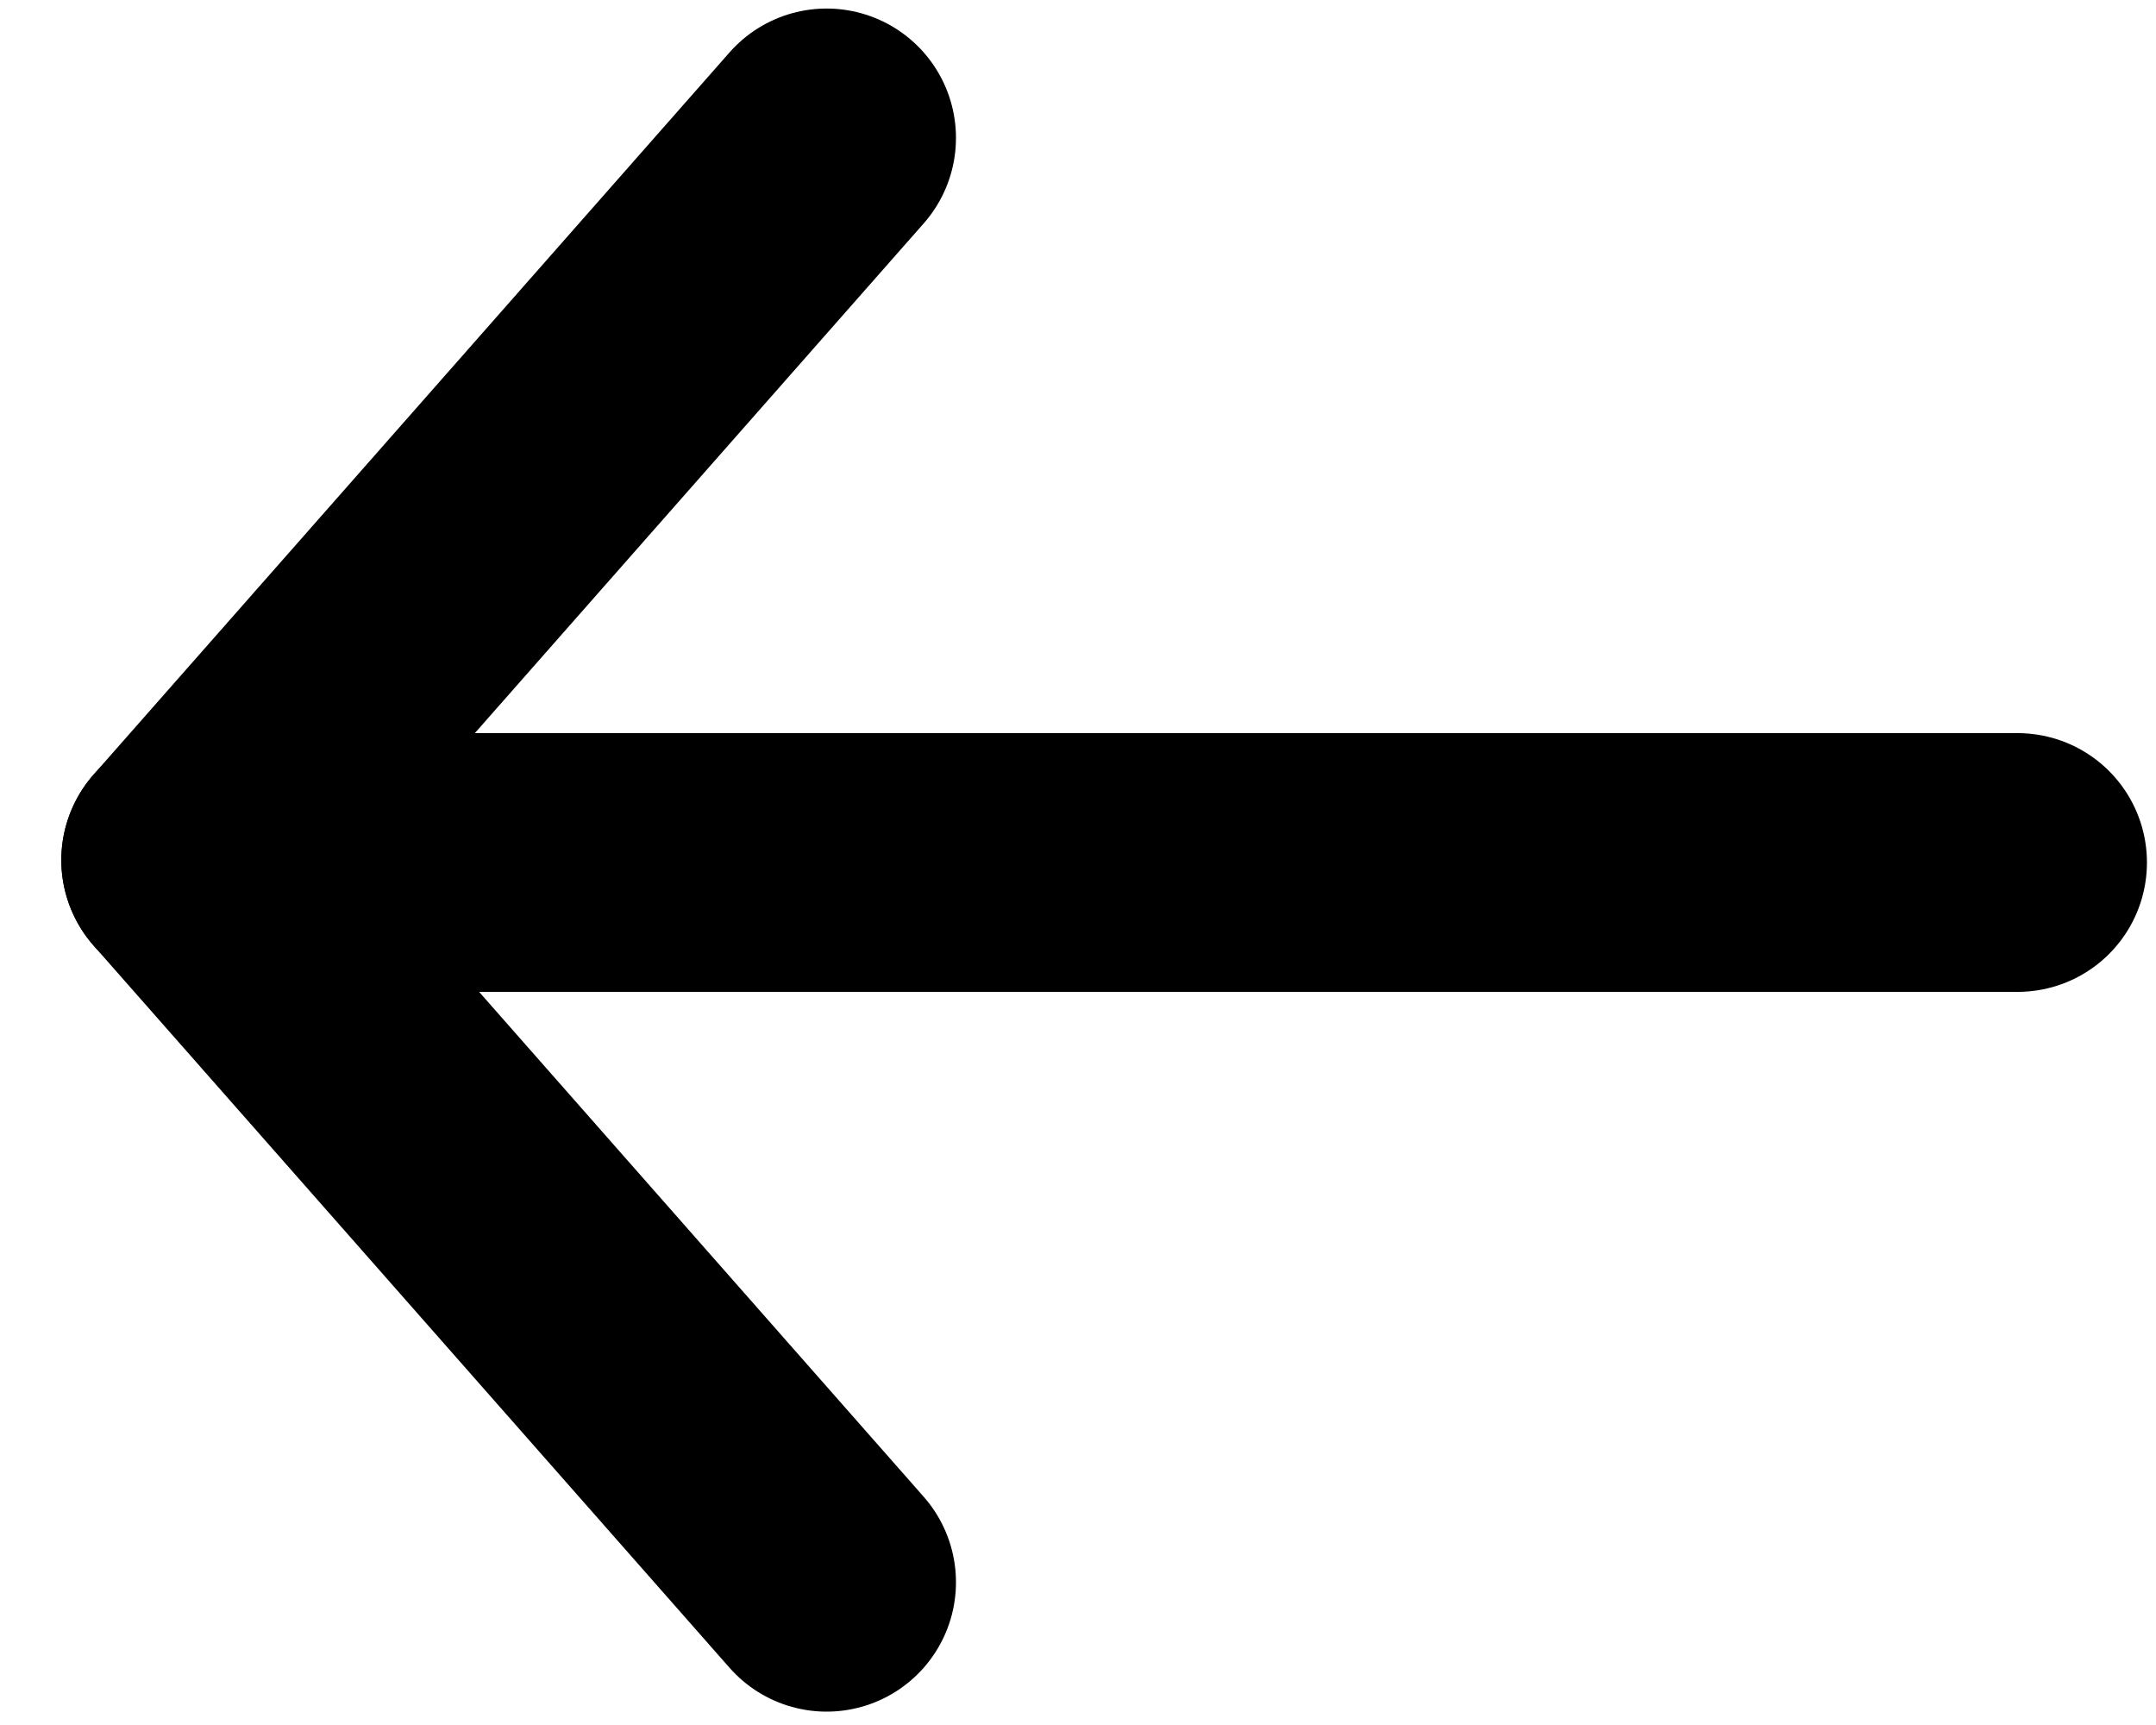 <?xml version="1.0" encoding="UTF-8"?>
<svg width="25px" height="20px" viewBox="0 0 25 20" version="1.1" xmlns="http://www.w3.org/2000/svg" xmlns:xlink="http://www.w3.org/1999/xlink">
    <!-- Generator: sketchtool 49.3 (51167) - http://www.bohemiancoding.com/sketch -->
    <title>D28A370E-0024-4117-A6EC-AB488EAB6DCF</title>
    <desc>Created with sketchtool.</desc>
    <defs></defs>
    <g id="Symbols" stroke="none" stroke-width="1" fill="none" fill-rule="evenodd" stroke-linecap="round" stroke-linejoin="bevel">
        <g id="arrow_left" transform="translate(1, 1)" stroke="#000000" stroke-width="3">
            <g id="&lt;-">
                <path d="M8.585,0.599 L1.211,8.972" id="Line"></path>
                <path d="M8.585,17.345 L1.211,8.972" id="Line-Copy"></path>
                <path d="M1.891,9 L22.395,9" id="Line"></path>
            </g>
        </g>
    </g>
</svg>